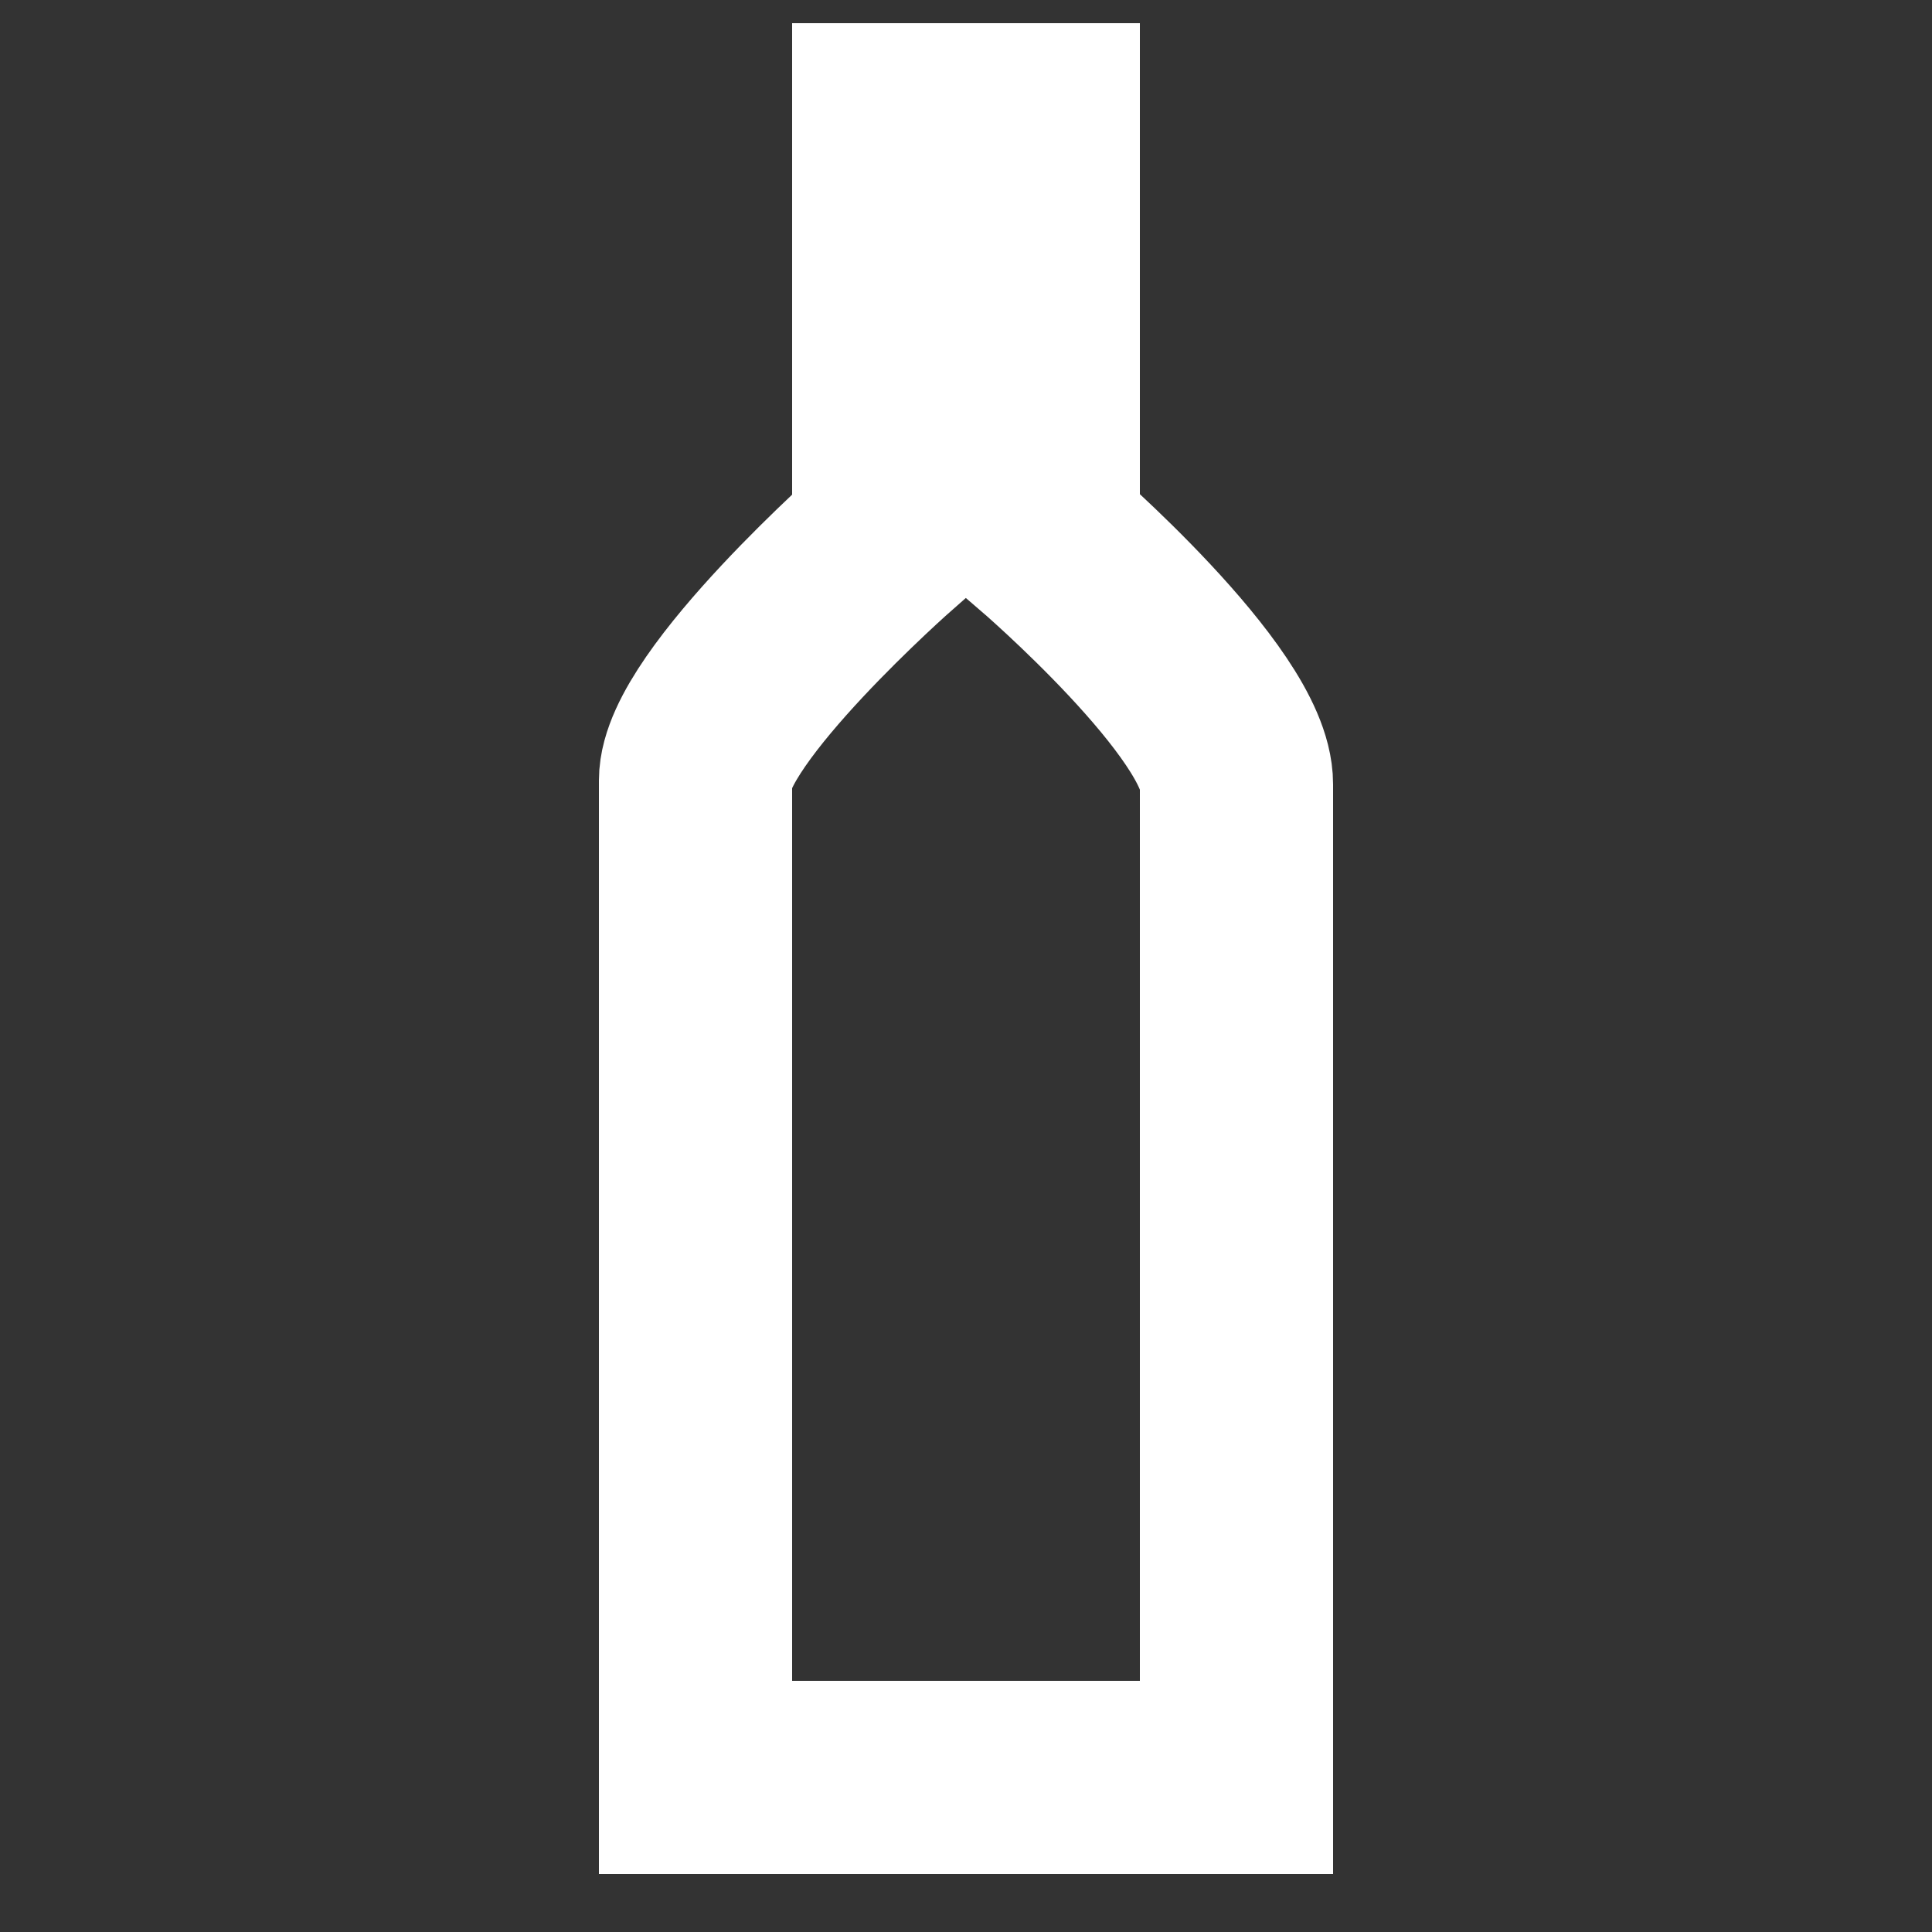 <?xml version="1.0" encoding="utf-8"?>
<!-- Generator: Adobe Illustrator 23.0.6, SVG Export Plug-In . SVG Version: 6.00 Build 0)  -->
<svg version="1.1" id="Layer_1" xmlns="http://www.w3.org/2000/svg" xmlns:xlink="http://www.w3.org/1999/xlink" x="0px" y="0px"
	 viewBox="0 0 500 500" style="enable-background:new 0 0 500 500;" xml:space="preserve">
<rect x="0" y="0" width="500" height="500" fill="#333333" stroke="none"/>
<style type="text/css">
	.st0{fill:none;stroke:#fff;stroke-width:50;stroke-miterlimit:10;}
</style>
<path class="st0" d="M270,31h-40v108c0,0-50,44-50,63s0,258,0,258h140c0,0,0-236,0-257s-50-64-50-64V31z"/>
</svg>
